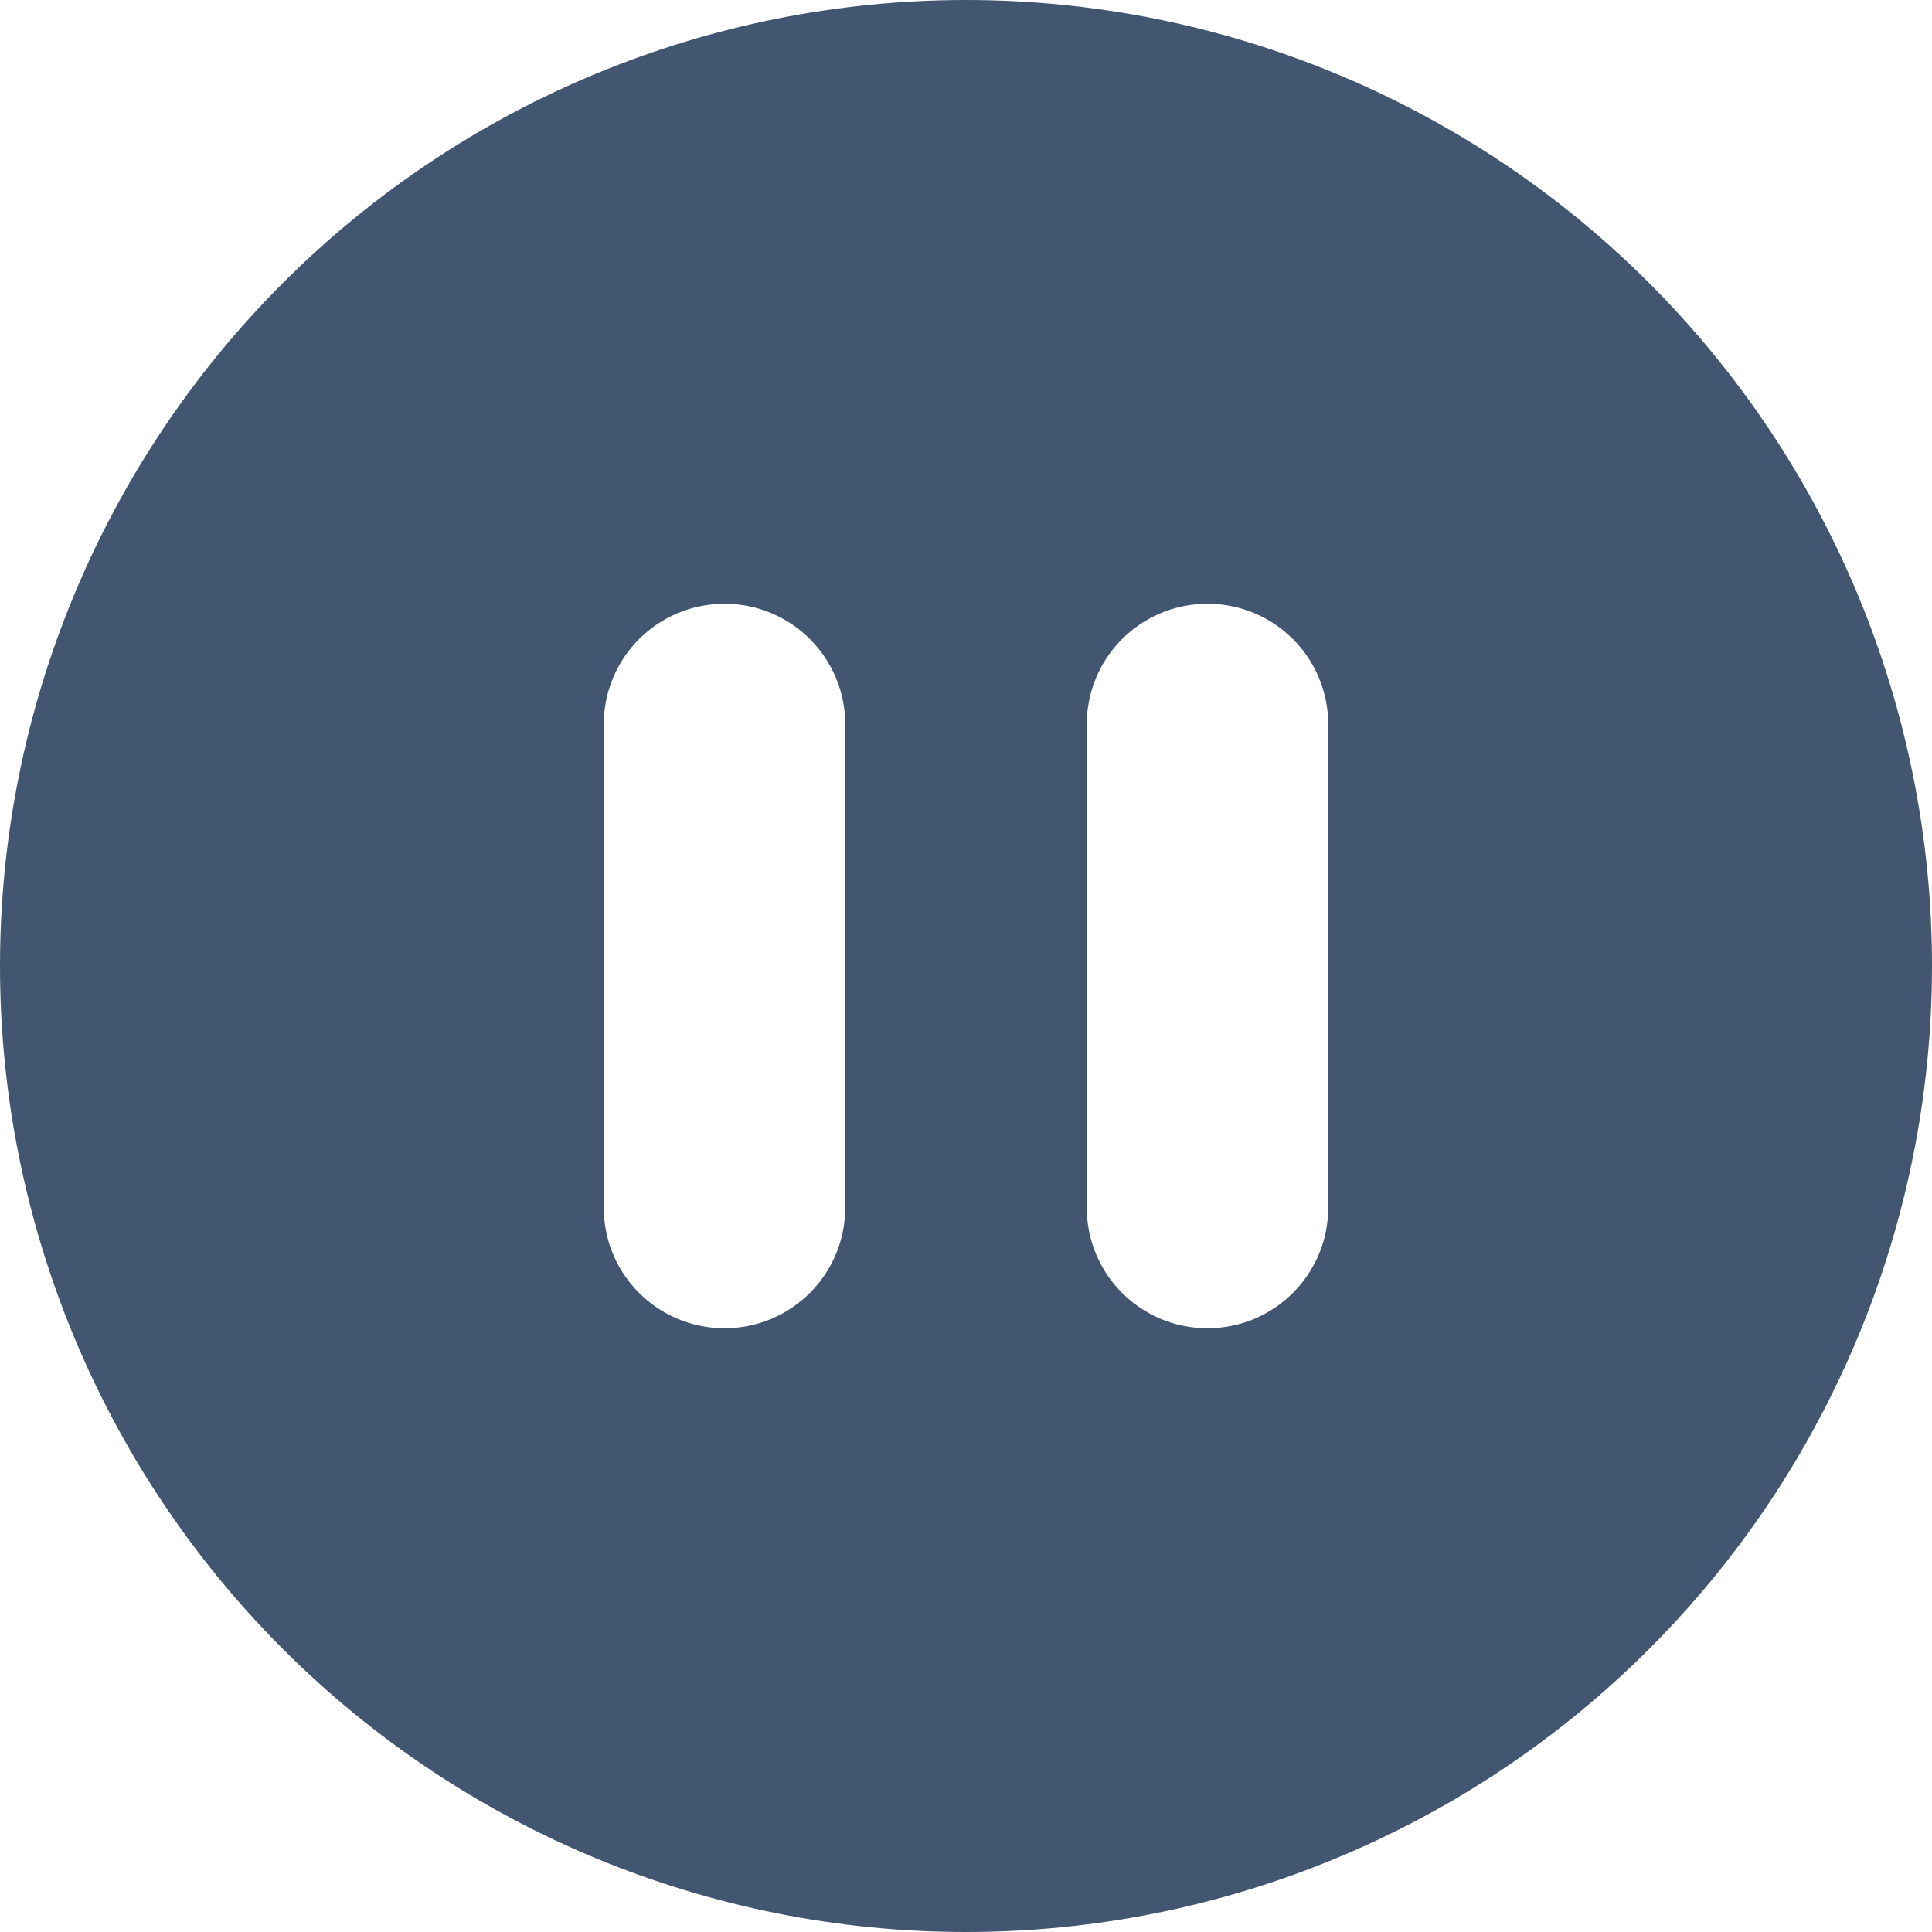 <svg width="512" height="512" viewBox="0 0 512 512" fill="#435671" xmlns="http://www.w3.org/2000/svg">
<g clip-path="url(#clip0_1106_39)">
<path d="M256 512C323.895 512 389.01 485.029 437.019 437.019C485.029 389.01 512 323.895 512 256C512 188.105 485.029 122.99 437.019 74.981C389.01 26.971 323.895 0 256 0C188.105 0 122.99 26.971 74.981 74.981C26.971 122.99 0 188.105 0 256C0 323.895 26.971 389.01 74.981 437.019C122.99 485.029 188.105 512 256 512ZM224 192V320C224 337.7 209.7 352 192 352C174.3 352 160 337.7 160 320V192C160 174.3 174.3 160 192 160C209.7 160 224 174.3 224 192ZM352 192V320C352 337.7 337.7 352 320 352C302.3 352 288 337.7 288 320V192C288 174.3 302.3 160 320 160C337.7 160 352 174.3 352 192Z" fill="#435671"/>
</g>
<defs>
<clipPath id="clip0_1106_39">
<rect width="512" height="512" fill="#435671"/>
</clipPath>
</defs>
</svg>
